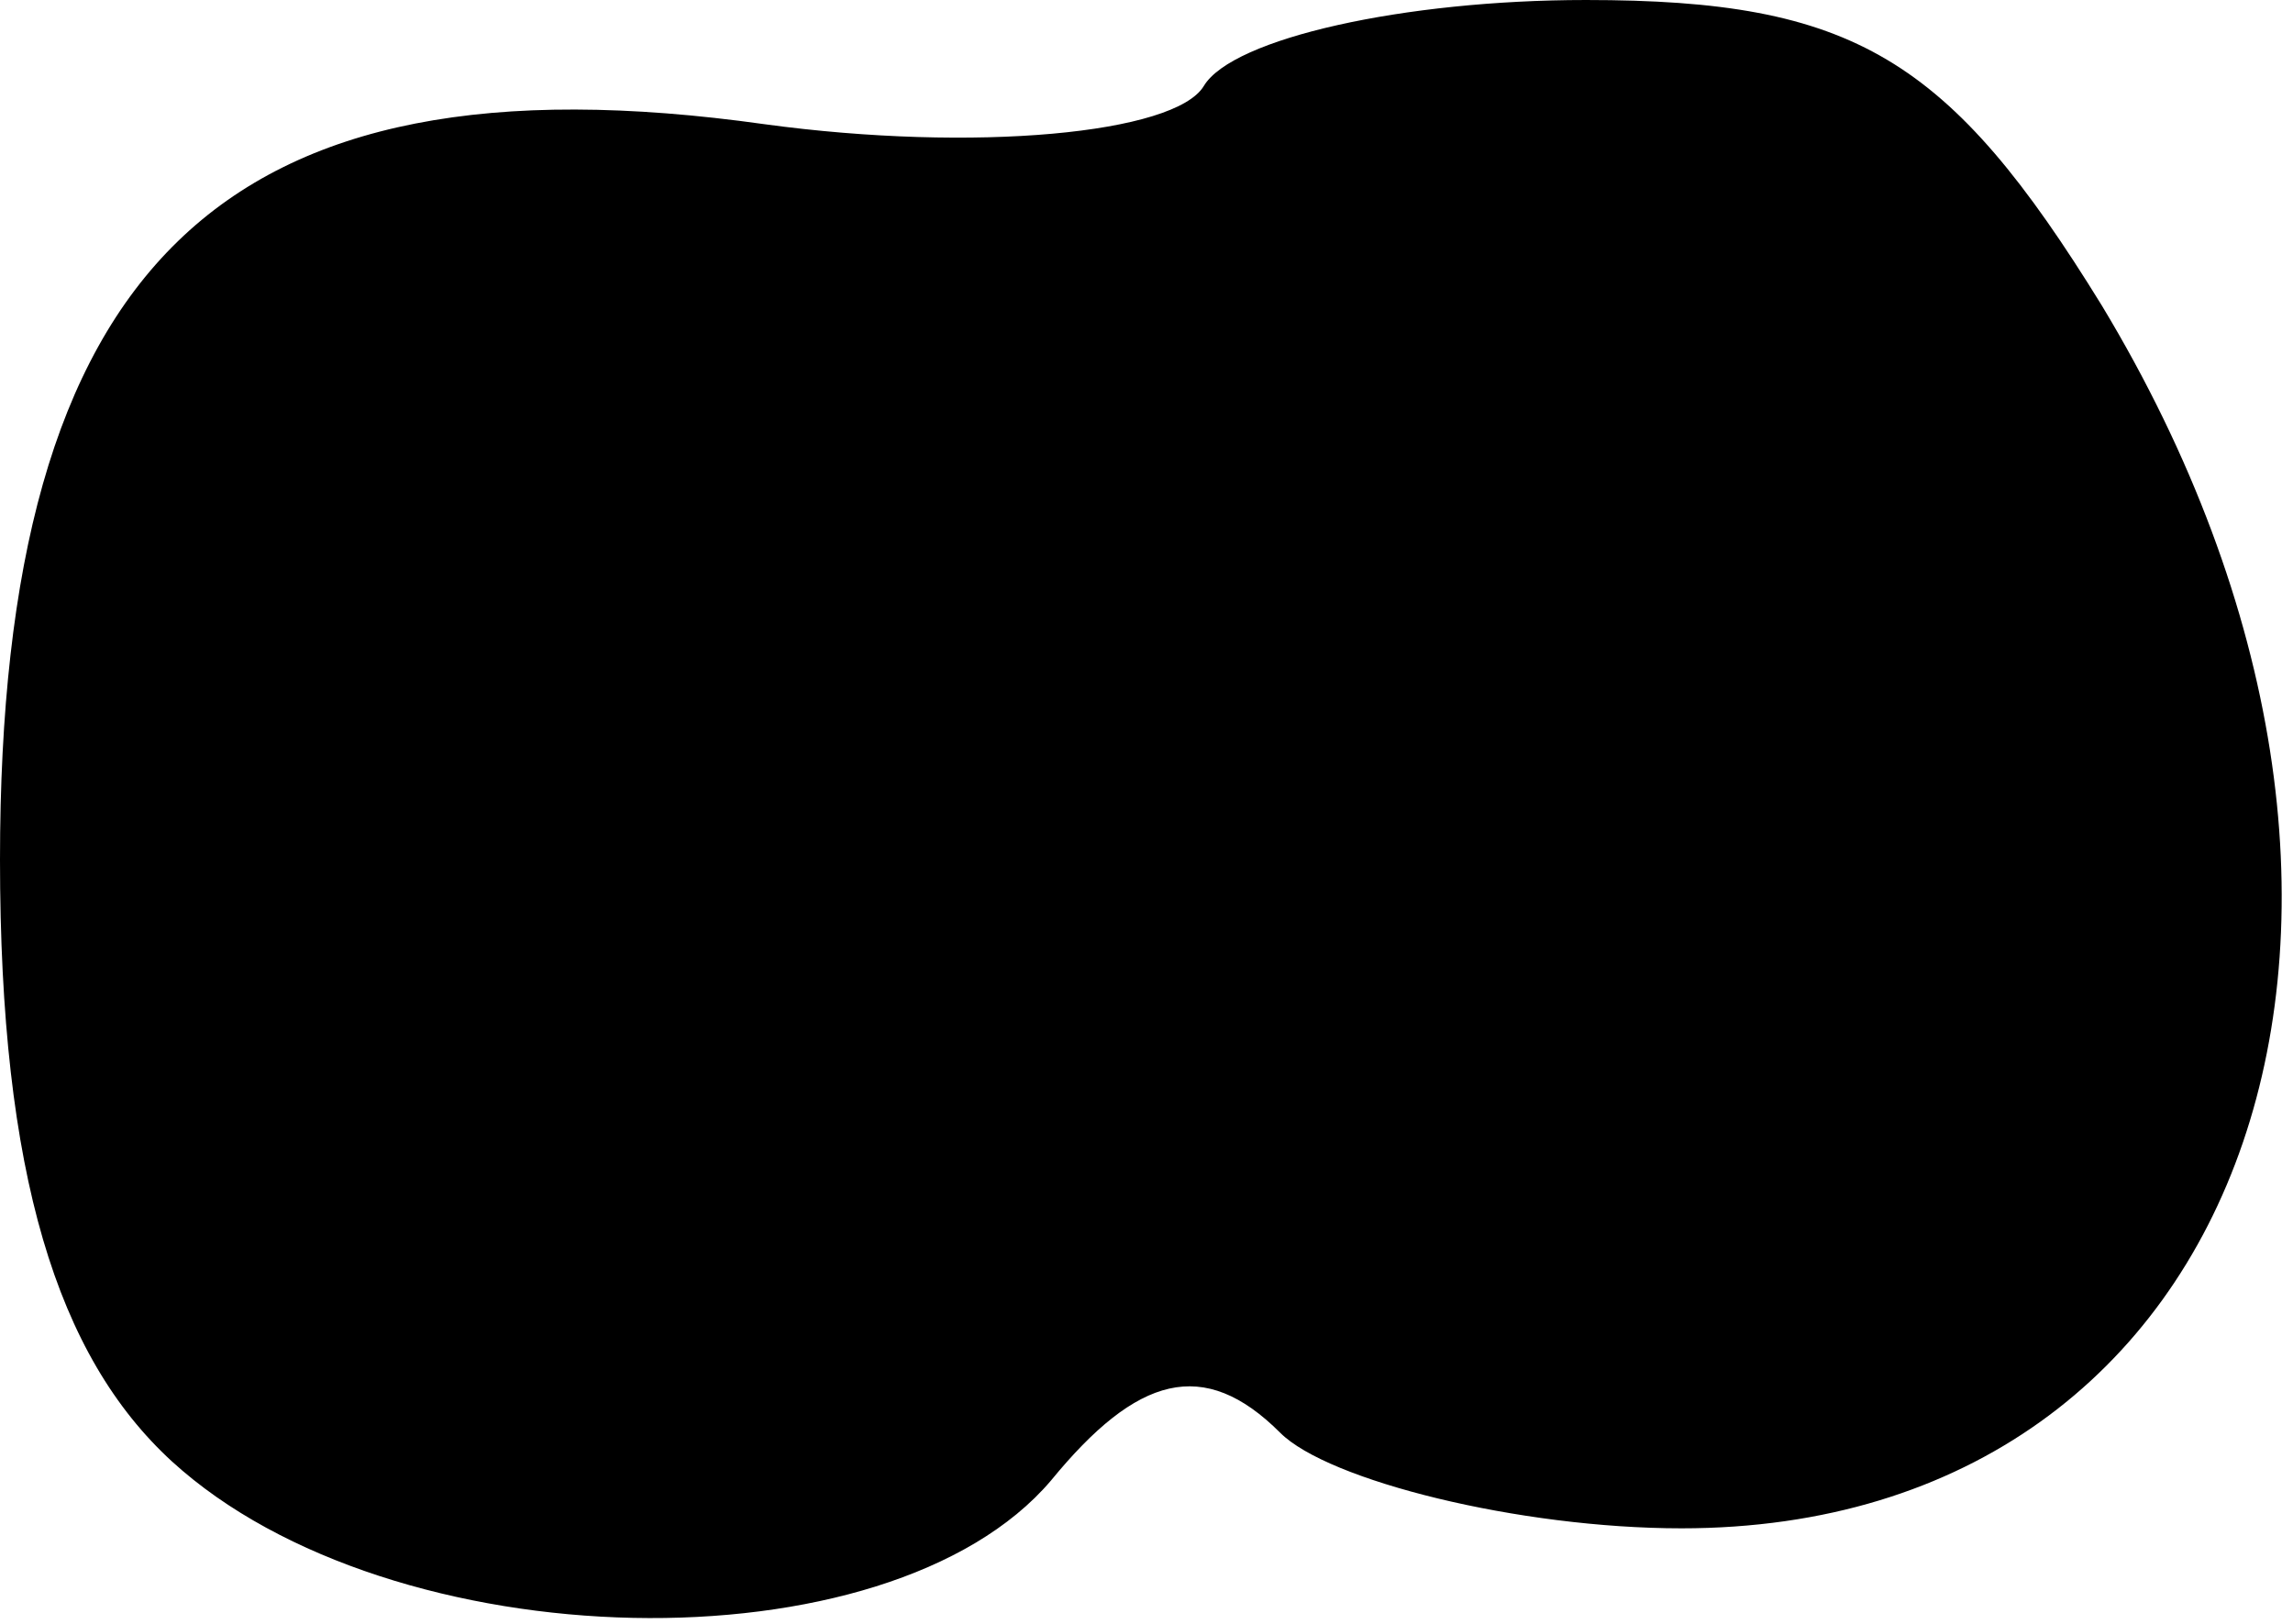 <?xml version="1.0" standalone="no"?>
<!DOCTYPE svg PUBLIC "-//W3C//DTD SVG 20010904//EN"
 "http://www.w3.org/TR/2001/REC-SVG-20010904/DTD/svg10.dtd">
<svg version="1.0" xmlns="http://www.w3.org/2000/svg"
 width="24pt" height="17pt" viewBox="0 0 24 17"
 preserveAspectRatio="xMidYMid meet">
<g transform="translate(0,17) scale(0.1,-0.1)"
fill="#000000" stroke="none">
<path fill="#000000" stroke="none" d="M126 161 c-3 -5 -24 -7 -46 -4 -57 8
-80 -15 -80 -77 0 -33 6 -52 18 -63 23 -21 75 -22 92 -2 9 11 16 13 24 5 5 -5
25 -10 42 -10 60 0 82 65 44 128 -16 26 -26 32 -54 32 -19 0 -37 -4 -40 -9z"/>
</g>
</svg>
